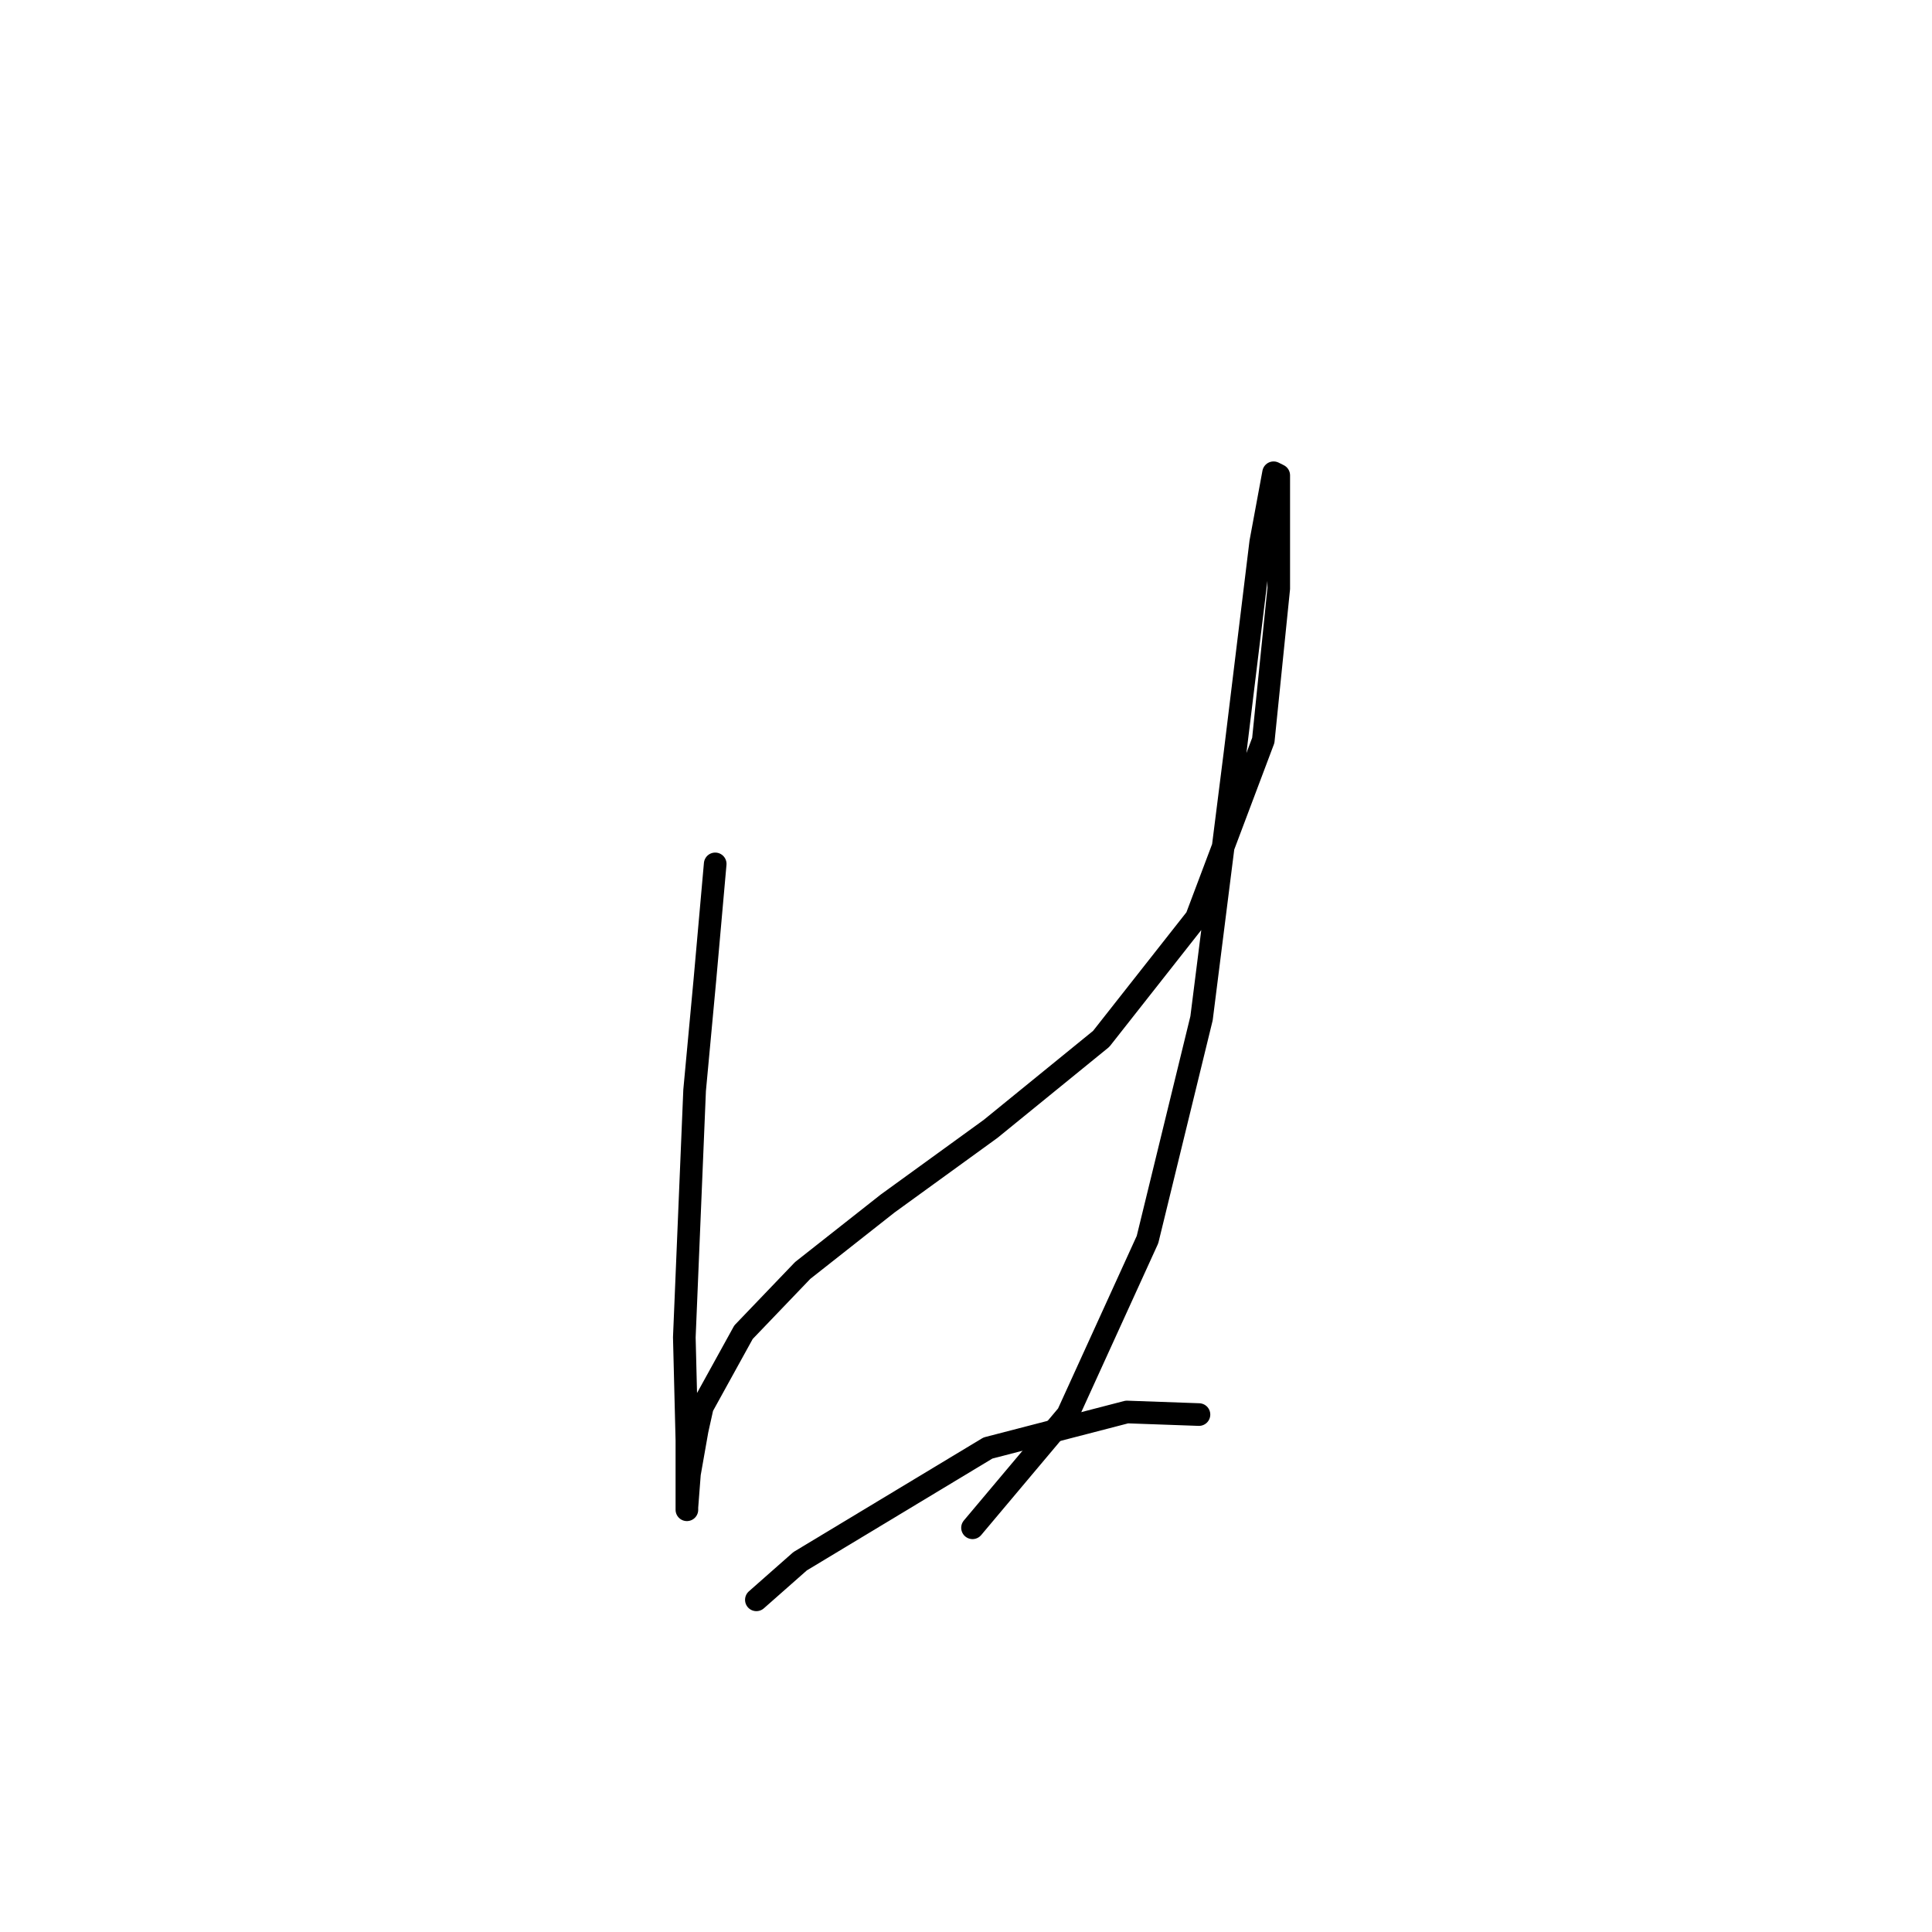 <?xml version="1.0" standalone="no"?>
    <svg width="256" height="256" xmlns="http://www.w3.org/2000/svg" version="1.1">
    <polyline stroke="black" stroke-width="3" stroke-linecap="round" fill="transparent" stroke-linejoin="round" points="94.768 114.47 93.404 129.813 92.04 144.475 90.676 177.208 91.017 190.846 91.017 197.665 91.017 200.052 91.017 199.711 91.358 195.279 92.381 189.482 93.063 186.414 98.518 176.526 106.361 168.342 117.612 159.477 131.251 149.589 145.913 137.656 158.528 121.63 167.393 98.104 169.439 77.987 169.439 67.076 169.439 62.984 168.757 62.643 167.052 71.849 163.643 99.808 159.21 134.928 152.05 164.251 141.48 187.437 128.864 202.439 128.864 202.439 " />
        <polyline stroke="black" stroke-width="3" stroke-linecap="round" fill="transparent" stroke-linejoin="round" points="100.223 211.986 106.02 206.872 130.91 191.869 149.322 187.096 158.869 187.437 158.869 187.437 " />
        </svg>